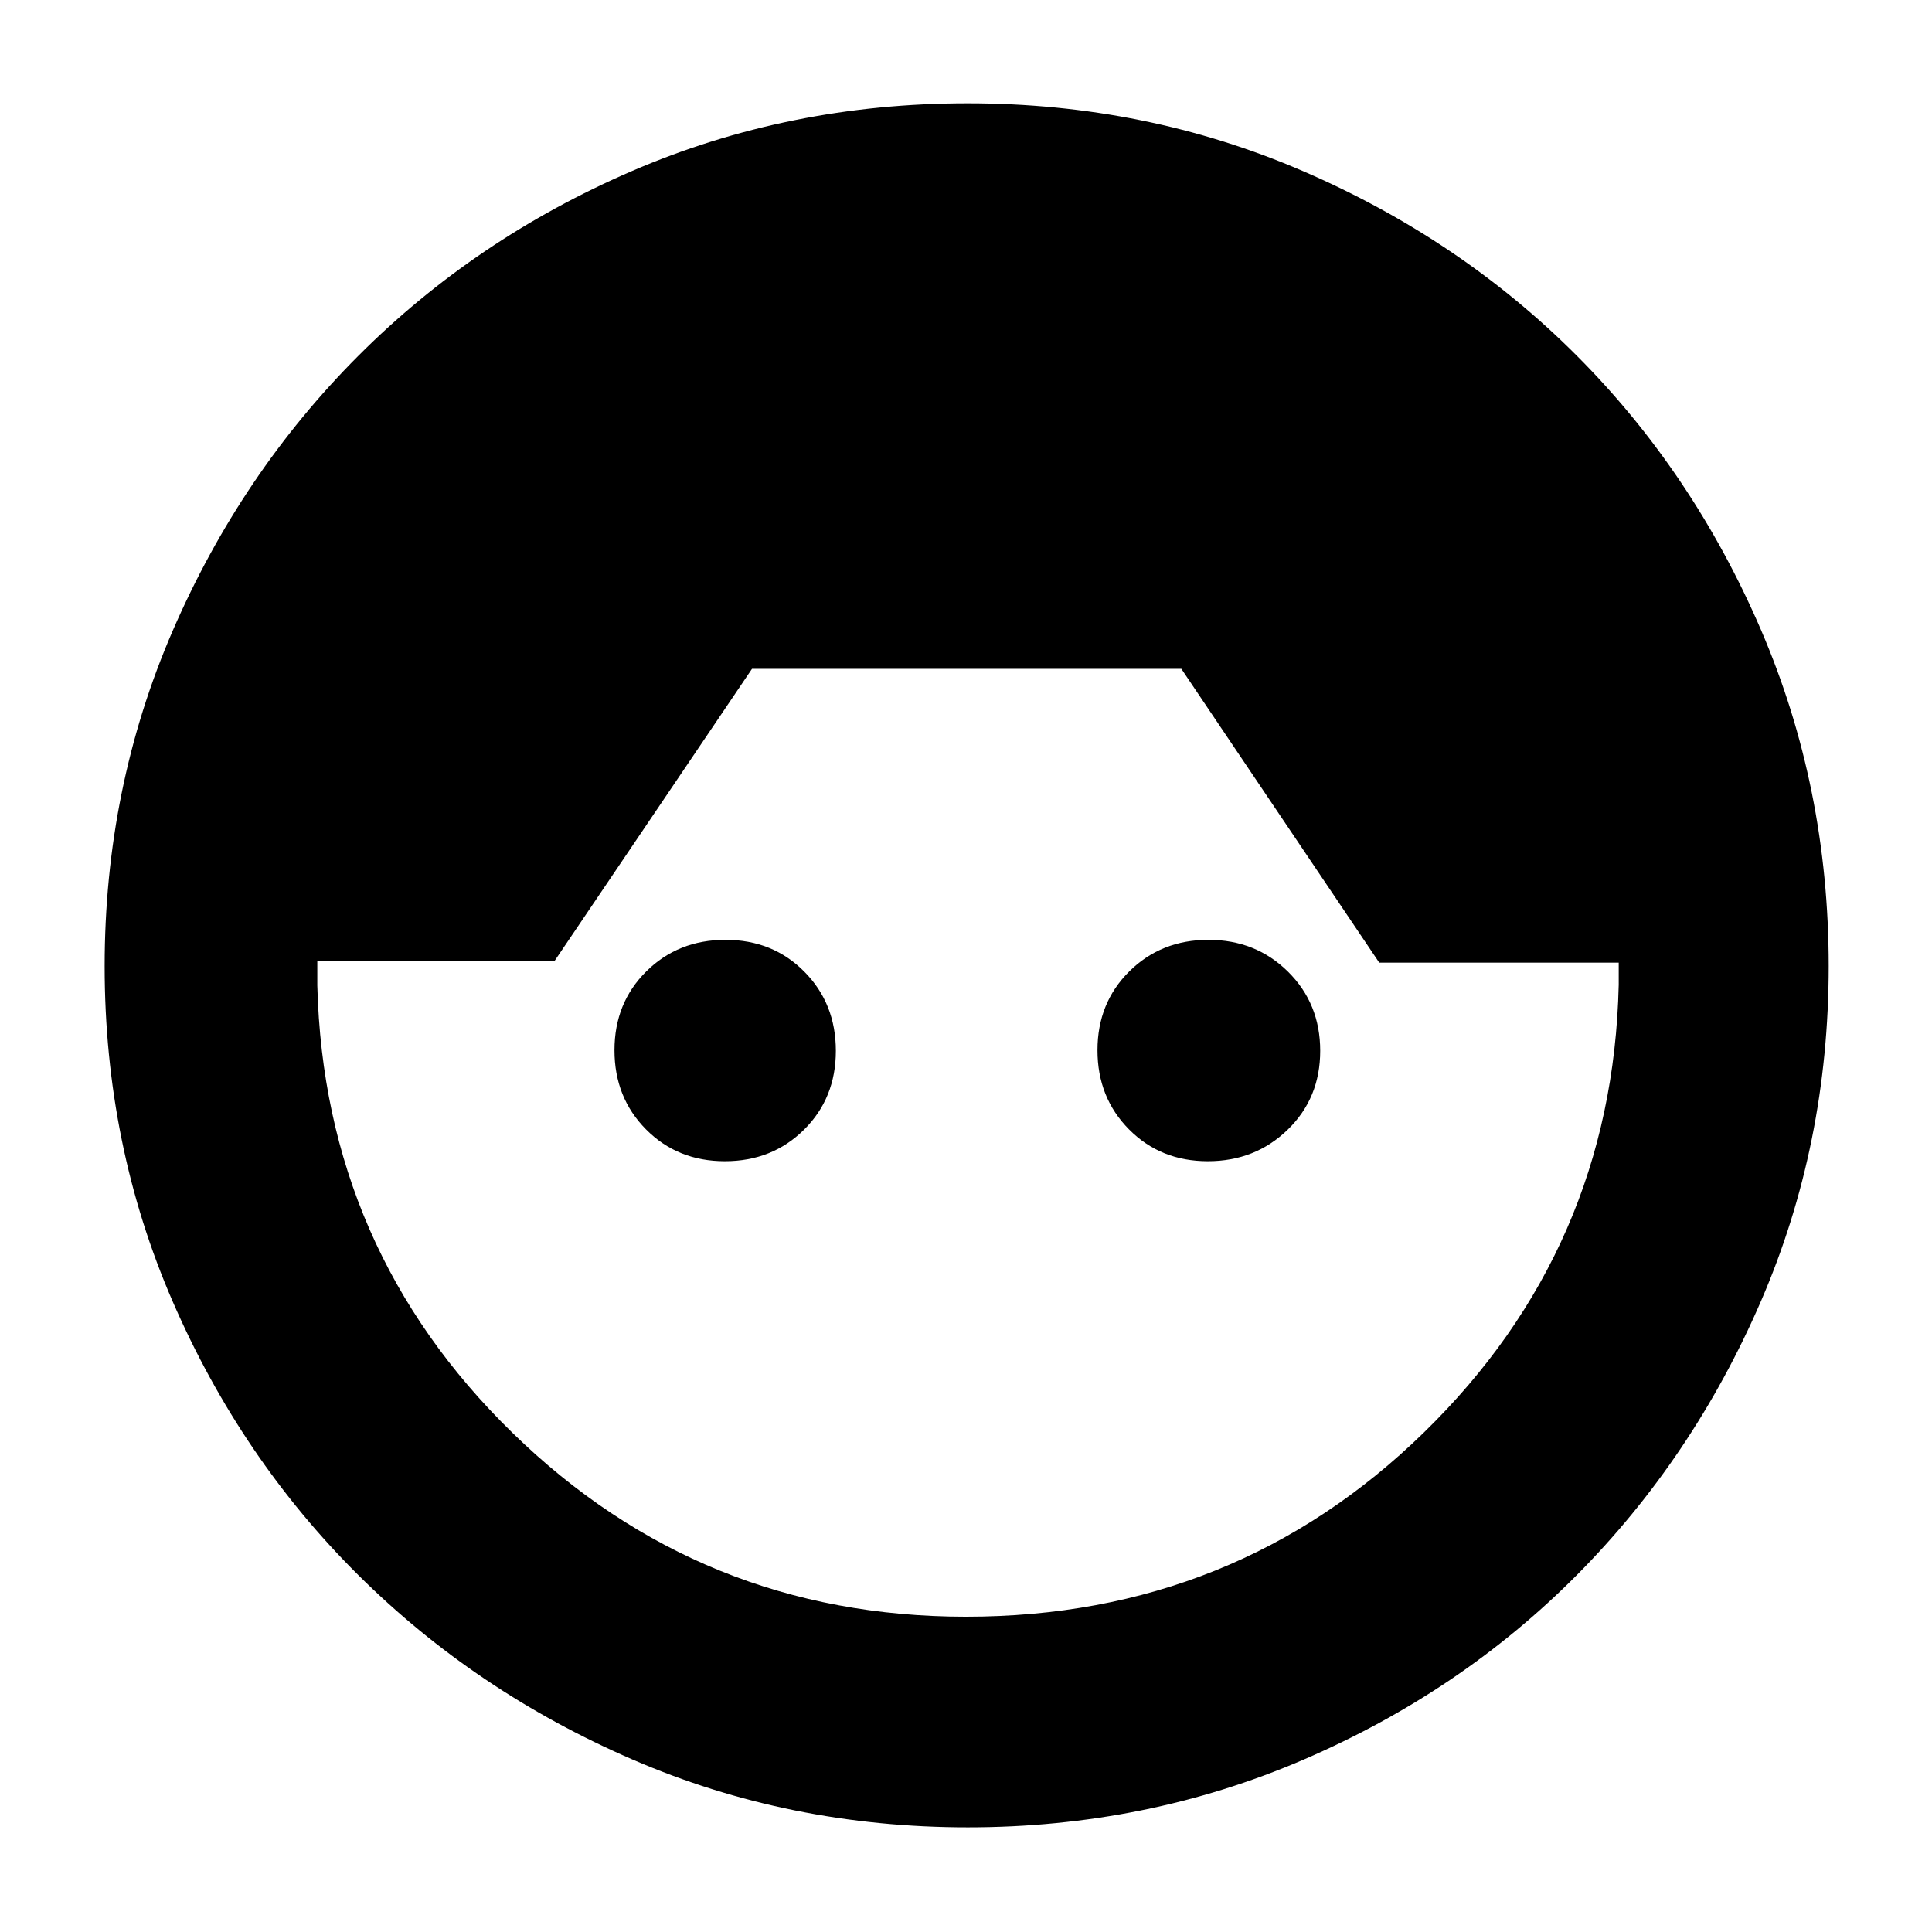 <svg xmlns="http://www.w3.org/2000/svg" height="40" viewBox="0 -960 960 960" width="40"><path d="M480.91-52q-88.77 0-166.68-33.73-77.92-33.73-136.24-91.67-58.32-57.93-92.16-135.84Q52-391.14 52-479.91q0-88.64 33.83-166.7 33.84-78.06 92.06-136.42 58.22-58.37 136.18-92 77.95-33.64 166.78-33.64 88.66 0 166.77 33.77 78.1 33.76 135.87 91.64 57.77 57.88 91.48 136.12 33.7 78.25 33.7 167.14 0 88.77-33.7 166.64-33.71 77.88-91.48 136.02-57.77 58.13-135.87 91.74Q569.51-52 480.91-52Zm-.93-104.67q133.69 0 227.52-91.5 93.83-91.5 96.83-222.48v-11.02h-119l-98.33-146H373.67l-98 145h-118v12.34q3.33 131 97 222.33 93.67 91.33 225.31 91.33ZM360.18-383q-23.51 0-39.18-15.82-15.67-15.81-15.67-39.33 0-23.52 15.82-39.18Q336.97-493 360.48-493q23.52 0 39.19 15.82 15.66 15.81 15.66 39.33 0 23.52-15.81 39.18Q383.7-383 360.18-383Zm240 0q-23.51 0-39.18-15.82-15.67-15.81-15.67-39.33 0-23.52 15.82-39.18Q576.97-493 600.48-493 624-493 640-477.18q16 15.81 16 39.33 0 23.52-16.15 39.18Q623.7-383 600.18-383Z"/></svg>